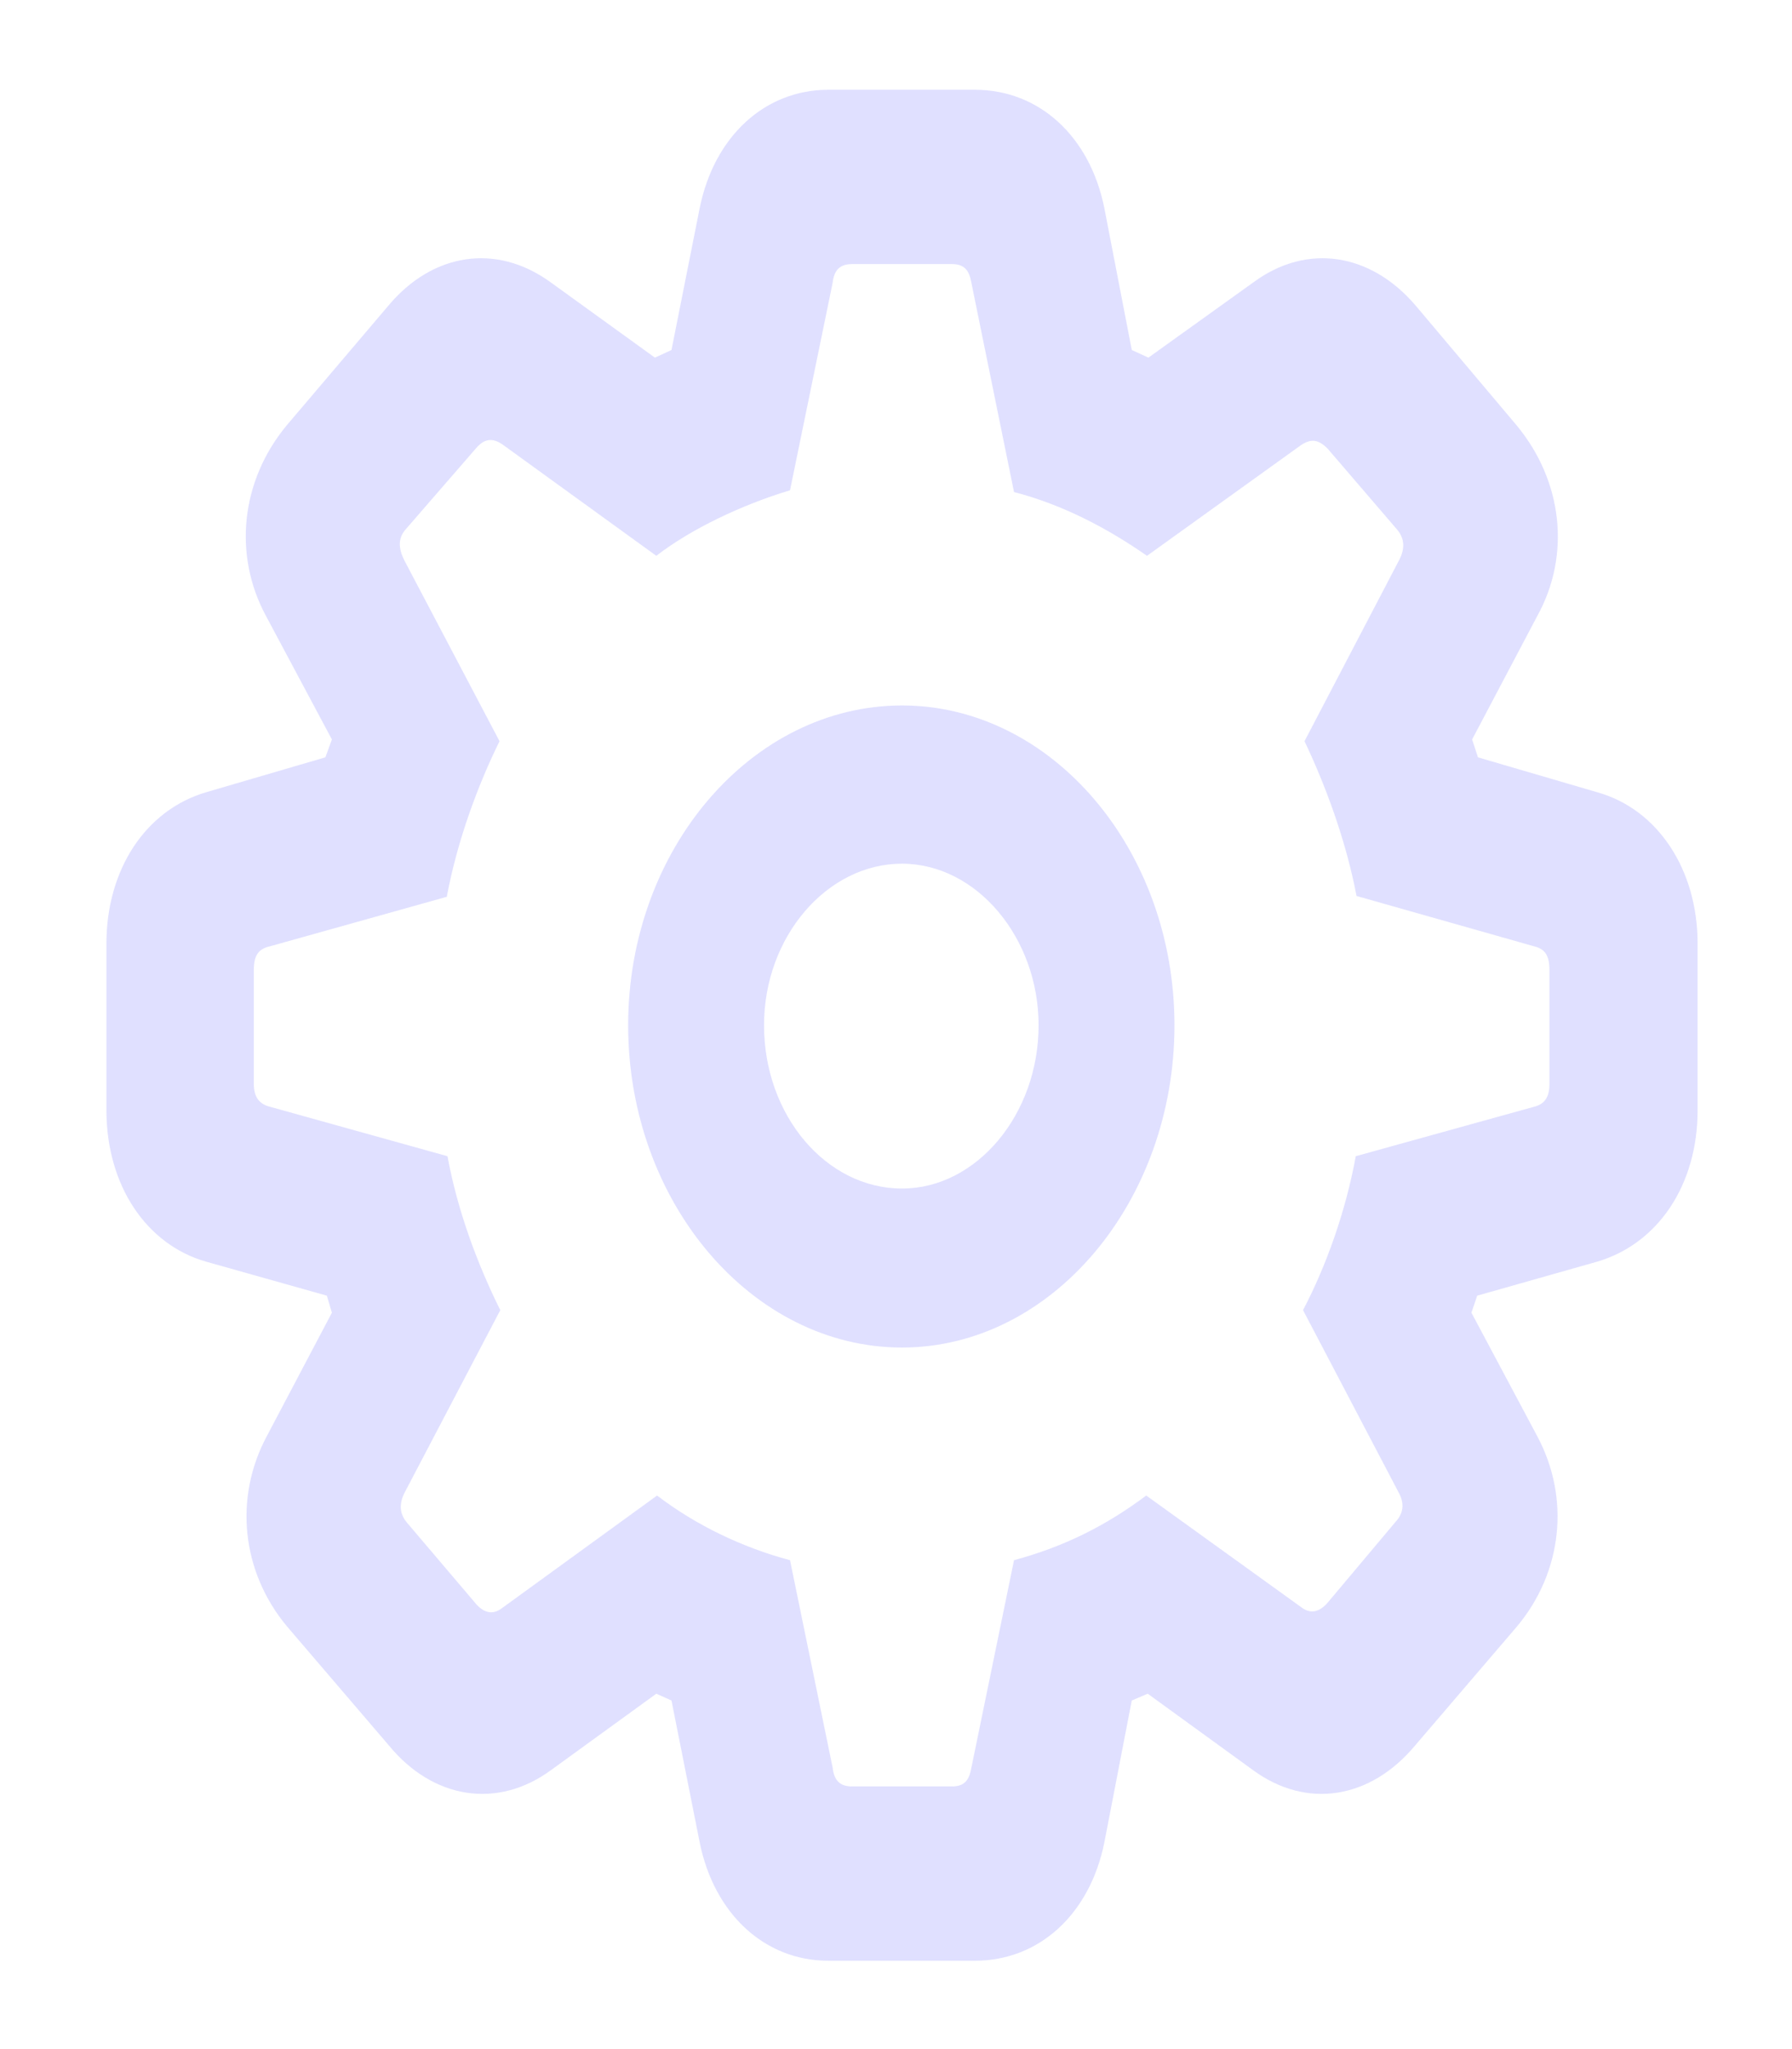 <svg width="28" height="32" viewBox="0 0 28 32" fill="none" xmlns="http://www.w3.org/2000/svg">
<path d="M12.942 30.62H15.234C16.239 30.62 17.03 29.89 17.255 28.774L17.684 26.556L17.933 26.45L19.581 27.645C20.417 28.256 21.41 28.097 22.11 27.26L23.702 25.401C24.414 24.551 24.538 23.395 24.018 22.426L22.991 20.5L23.081 20.234L24.956 19.703C25.904 19.424 26.525 18.508 26.525 17.339V14.736C26.525 13.581 25.904 12.637 24.956 12.372L23.093 11.827L23.002 11.548L24.018 9.623C24.549 8.666 24.414 7.511 23.702 6.648L22.122 4.775C21.422 3.952 20.428 3.792 19.593 4.403L17.944 5.585L17.684 5.466L17.255 3.248C17.03 2.132 16.239 1.402 15.234 1.402H12.942C11.949 1.402 11.159 2.132 10.933 3.248L10.492 5.466L10.233 5.585L8.596 4.403C7.749 3.792 6.755 3.952 6.067 4.775L4.475 6.648C3.763 7.511 3.639 8.666 4.158 9.623L5.186 11.548L5.084 11.827L3.221 12.372C2.273 12.651 1.663 13.581 1.663 14.736V17.339C1.663 18.508 2.284 19.437 3.221 19.703L5.107 20.234L5.186 20.5L4.17 22.426C3.65 23.395 3.775 24.551 4.486 25.401L6.078 27.26C6.767 28.097 7.771 28.256 8.607 27.645L10.255 26.45L10.492 26.556L10.933 28.774C11.159 29.89 11.949 30.62 12.942 30.62ZM13.315 27.898C13.123 27.898 13.033 27.805 13.01 27.605L12.344 24.365C11.599 24.166 10.876 23.82 10.267 23.355L7.85 25.109C7.715 25.215 7.579 25.202 7.444 25.055L6.36 23.78C6.236 23.634 6.236 23.475 6.326 23.302L7.817 20.46C7.467 19.756 7.15 18.919 6.992 18.056L4.226 17.286C4.057 17.246 3.966 17.14 3.966 16.927V15.148C3.966 14.909 4.045 14.816 4.226 14.776L6.981 14.005C7.15 13.102 7.478 12.239 7.805 11.575L6.315 8.746C6.225 8.56 6.213 8.401 6.349 8.255L7.433 7.006C7.568 6.847 7.692 6.834 7.85 6.94L10.255 8.68C10.786 8.268 11.588 7.883 12.344 7.657L13.01 4.416C13.033 4.217 13.123 4.124 13.315 4.124H14.873C15.065 4.124 15.144 4.217 15.178 4.416L15.844 7.684C16.612 7.883 17.312 8.255 17.922 8.68L20.326 6.953C20.485 6.847 20.597 6.86 20.744 7.006L21.828 8.268C21.952 8.414 21.952 8.573 21.862 8.746L20.383 11.575C20.699 12.239 21.026 13.102 21.196 13.992L23.962 14.776C24.131 14.816 24.21 14.909 24.21 15.148V16.927C24.21 17.14 24.131 17.246 23.962 17.286L21.184 18.056C21.026 18.919 20.722 19.77 20.36 20.46L21.851 23.302C21.941 23.462 21.941 23.621 21.805 23.767L20.733 25.042C20.597 25.188 20.462 25.202 20.326 25.095L17.91 23.355C17.289 23.82 16.634 24.152 15.844 24.365L15.178 27.605C15.144 27.805 15.065 27.898 14.873 27.898H13.315ZM14.094 21.044C16.431 21.044 18.351 18.773 18.351 16.011C18.351 13.262 16.431 11.017 14.094 11.017C11.746 11.017 9.815 13.262 9.815 16.011C9.815 18.773 11.746 21.044 14.094 21.044ZM14.094 18.561C12.909 18.561 11.938 17.419 11.938 16.011C11.938 14.63 12.92 13.488 14.094 13.488C15.257 13.488 16.228 14.643 16.228 16.011C16.228 17.405 15.257 18.561 14.094 18.561Z" fill="#E0E0FF"/>
</svg>
